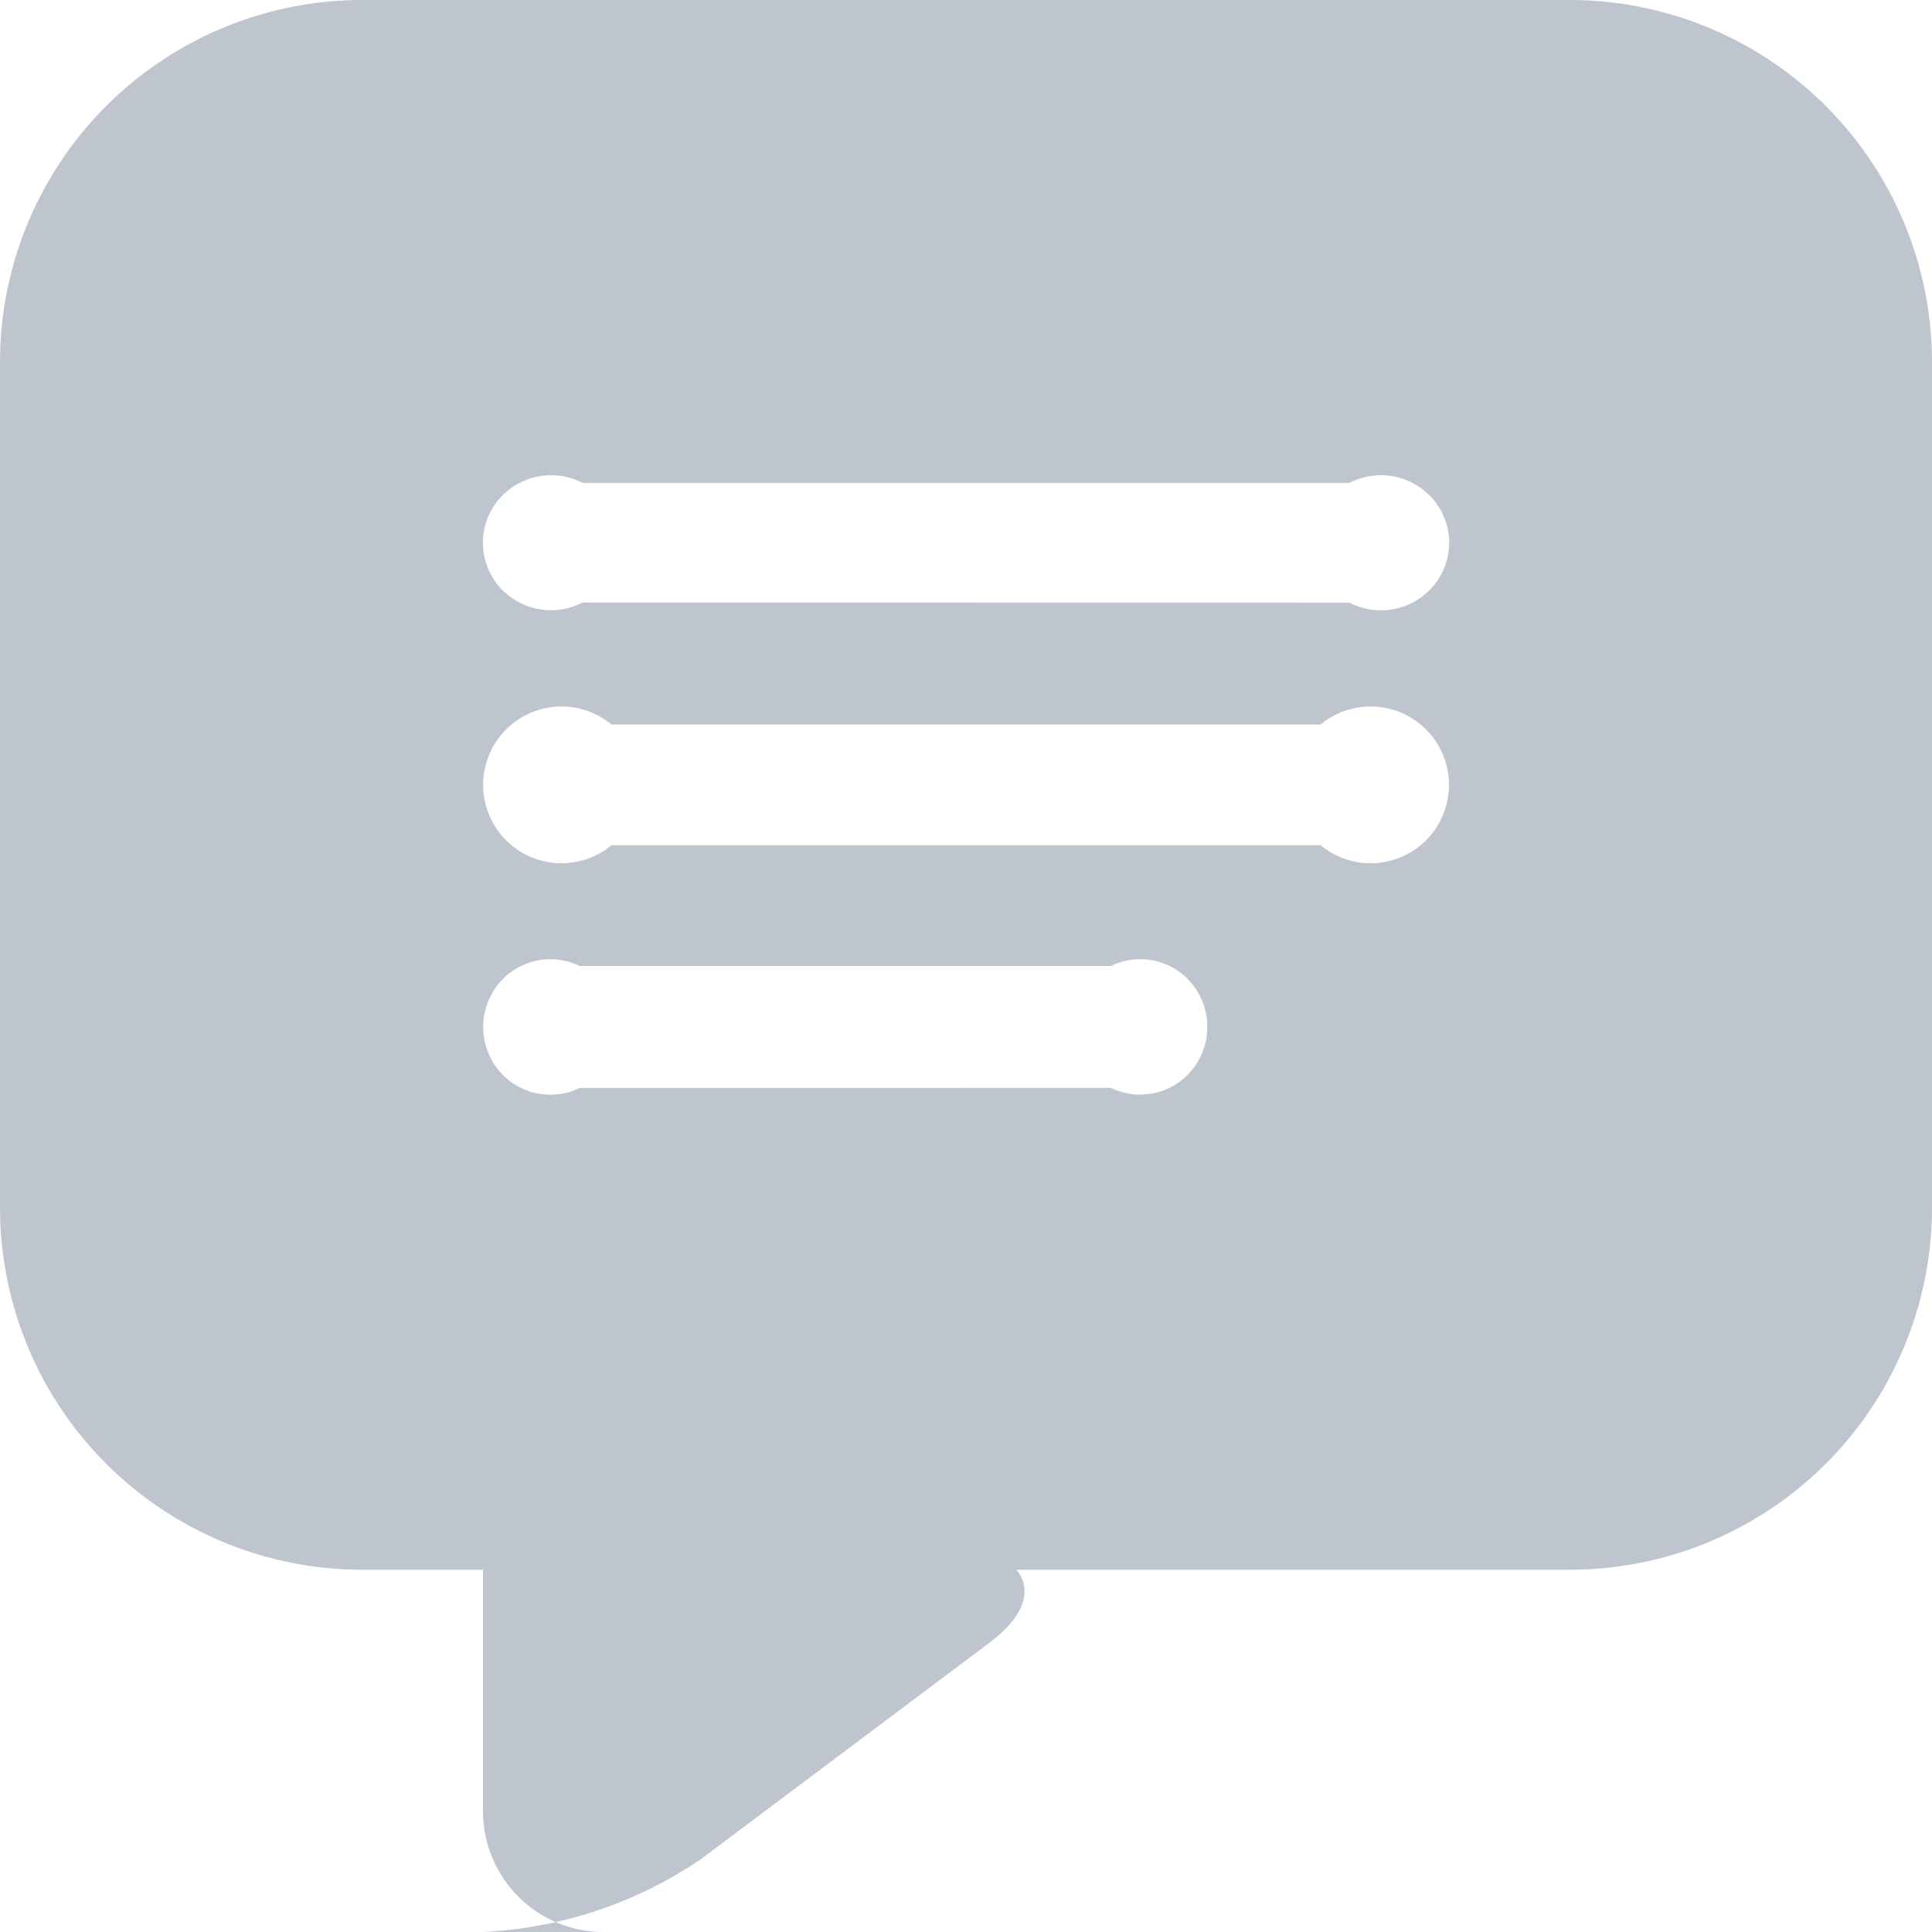 <svg xmlns="http://www.w3.org/2000/svg" width="16" height="16" viewBox="0 0 16 16"><g><g><path fill="#bfc5ce" d="M4.824 4.99a.567.567 0 0 1-.698-.142.555.555 0 0 1 0-.706.567.567 0 0 1 .698-.143h6.352a.567.567 0 0 1 .698.143c.17.205.17.5 0 .706a.567.567 0 0 1-.698.143zM4.8 9.01a.553.553 0 0 1-.677-.155.565.565 0 0 1 0-.7A.553.553 0 0 1 4.8 8h4.4a.553.553 0 0 1 .677.154.565.565 0 0 1 0 .7.553.553 0 0 1-.677.155zM5.064 7a.649.649 0 1 1 0-1h5.873a.649.649 0 1 1 0 1zm3.353 6h4.573A3 3 0 0 0 16 10V3a3 3 0 0 0-3.01-3H3.01A3 3 0 0 0 0 3v7a3 3 0 0 0 3.01 3H4v1.991a1 1 0 0 0 .603.927A3.519 3.519 0 0 0 5.8 15.4l2.4-1.8c.287-.215.353-.439.217-.6zM5 16zm0 0a1 1 0 0 1-.397-.082c-.197.044-.4.072-.603.082z"/></g></g></svg>
